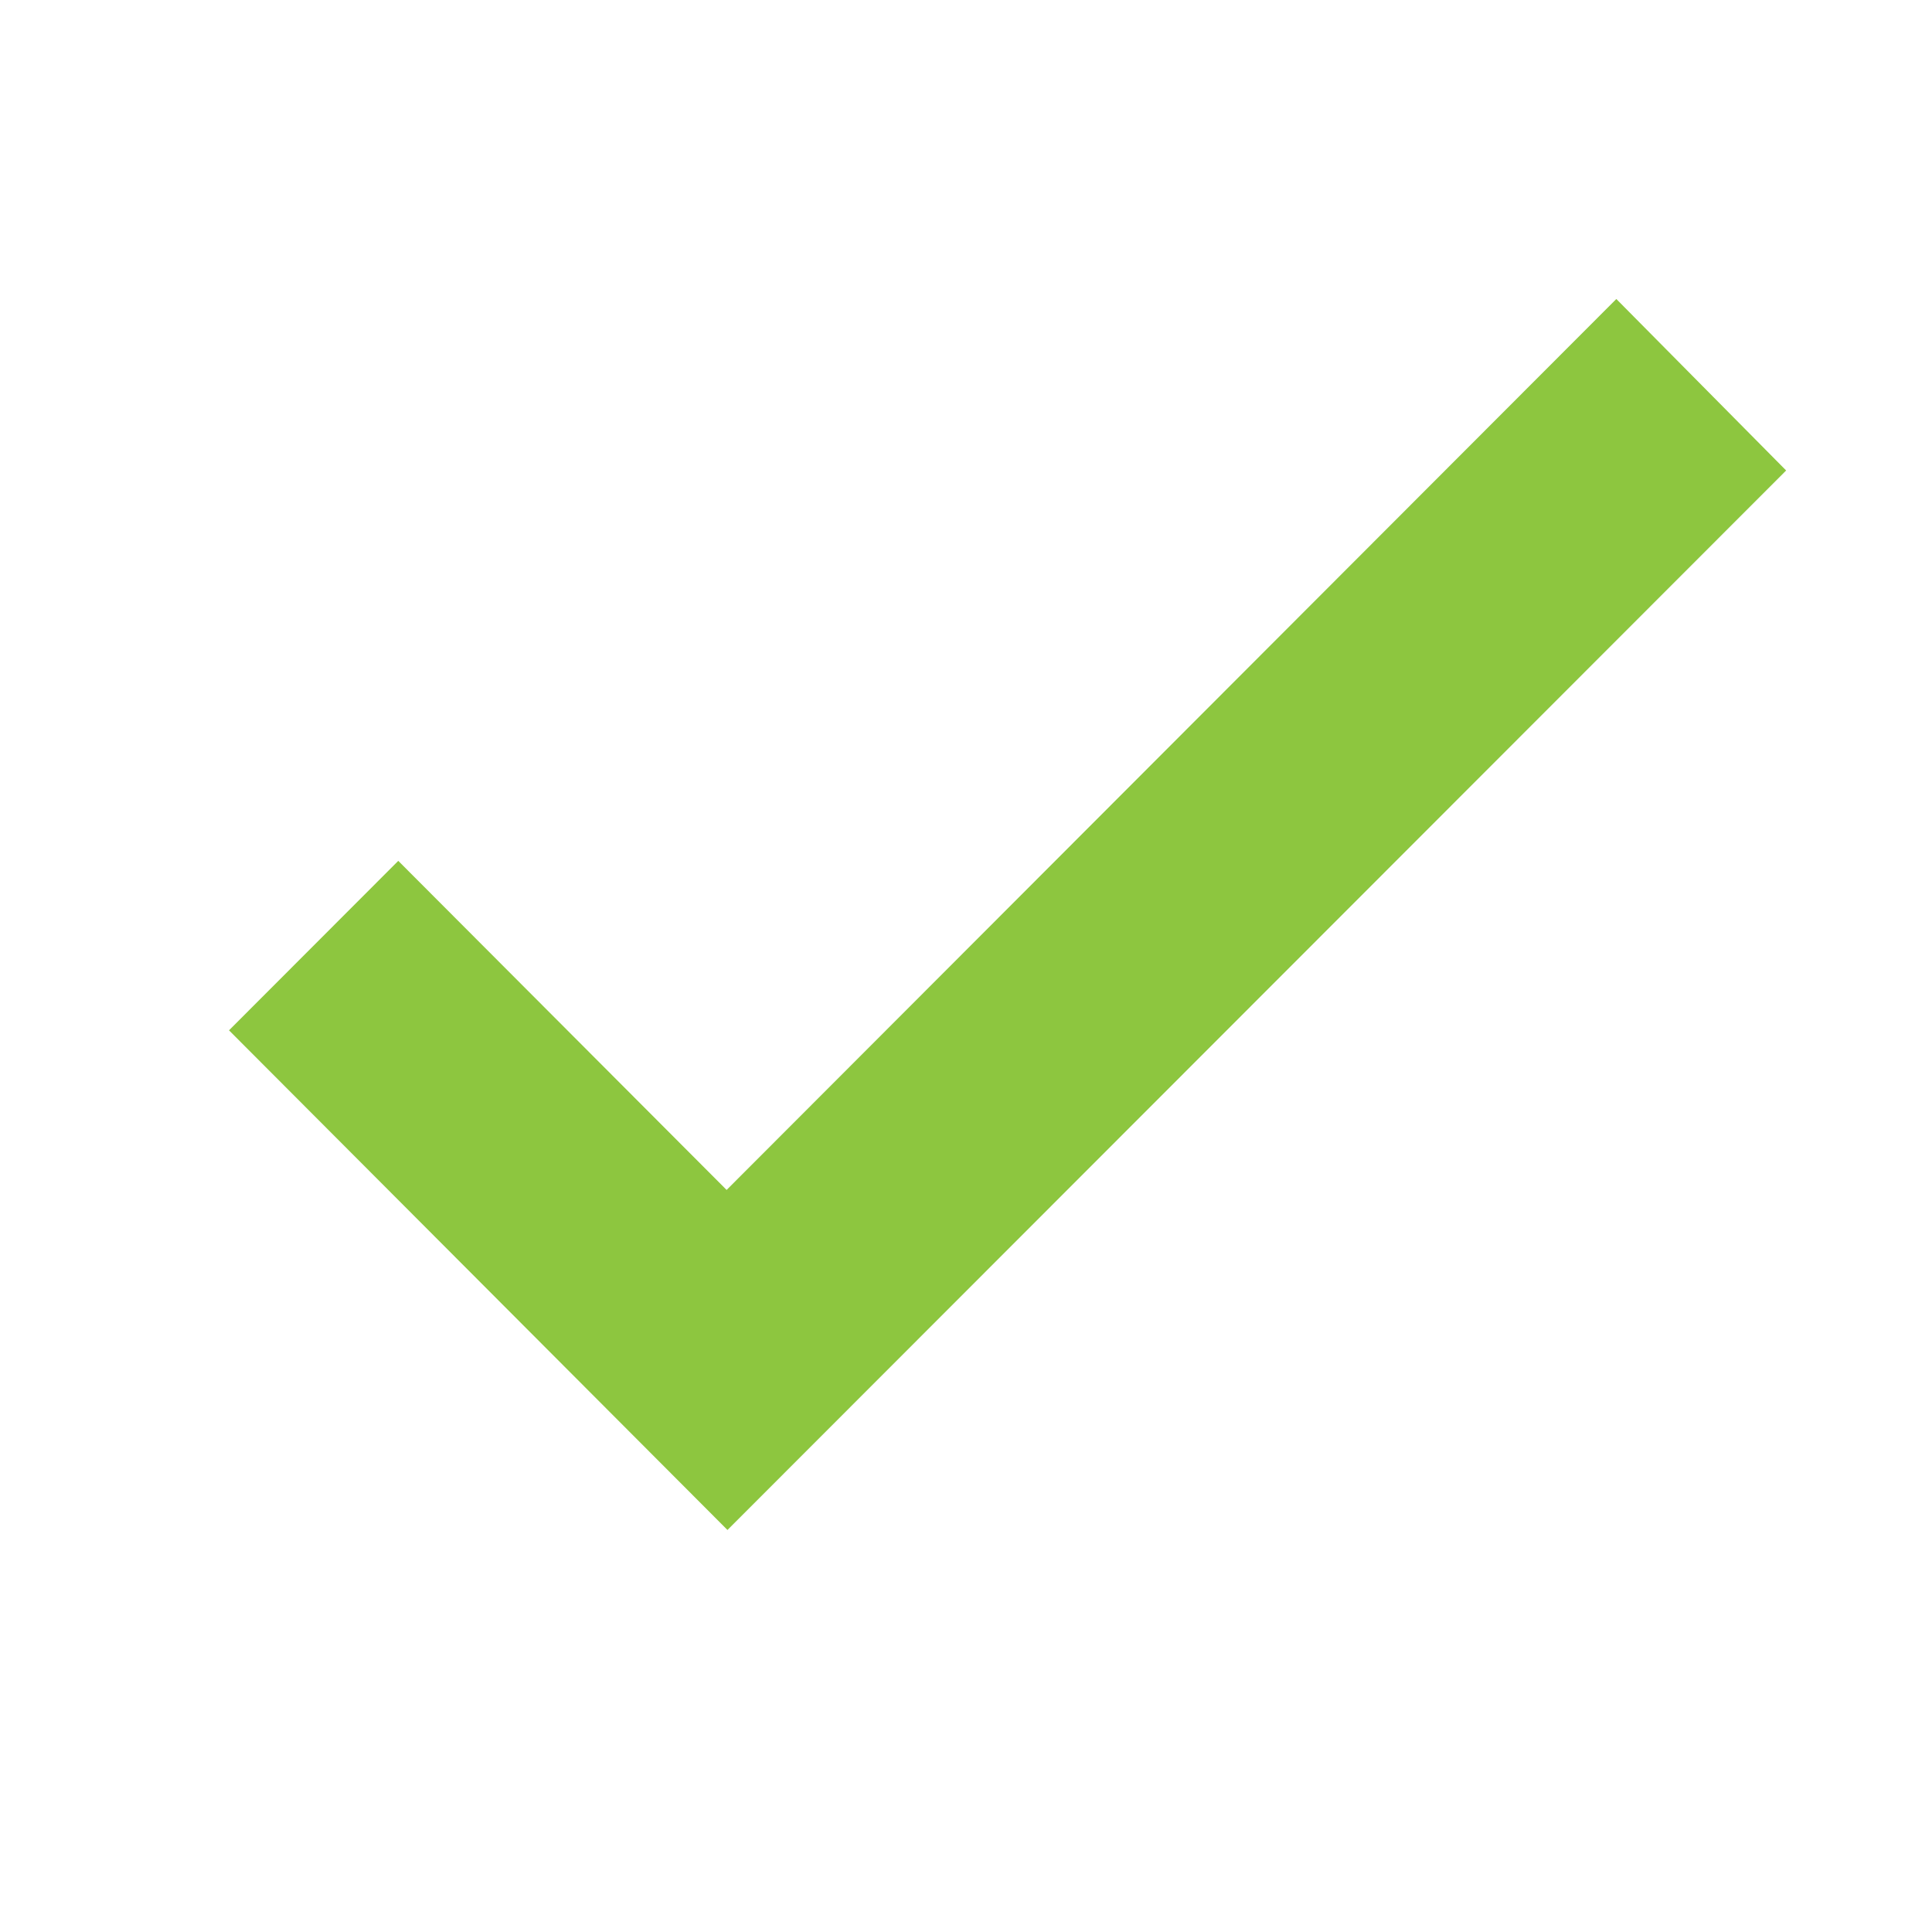 <?xml version="1.0" encoding="utf-8"?>
<!-- Generator: Adobe Illustrator 16.0.0, SVG Export Plug-In . SVG Version: 6.00 Build 0)  -->
<!DOCTYPE svg PUBLIC "-//W3C//DTD SVG 1.1//EN" "http://www.w3.org/Graphics/SVG/1.1/DTD/svg11.dtd">
<svg version="1.1" id="Layer_1" xmlns="http://www.w3.org/2000/svg" xmlns:xlink="http://www.w3.org/1999/xlink" x="0px" y="0px"
	 width="56.693px" height="56.693px" viewBox="0 0 56.693 56.693" enable-background="new 0 0 56.693 56.693" xml:space="preserve">
<path fill-rule="evenodd" clip-rule="evenodd" fill="#8DC63F" d="M11.687,25.261c-1.696,1.697-3.363,3.366-4.967,4.973
	c4.843,4.855,9.747,9.768,14.627,14.662c10.359-10.367,20.735-20.751,31.066-31.09c-1.61-1.627-3.261-3.295-4.983-5.032
	c-8.682,8.695-17.376,17.399-26.108,26.144C18.053,31.642,14.826,28.406,11.687,25.261z"/>
</svg>
